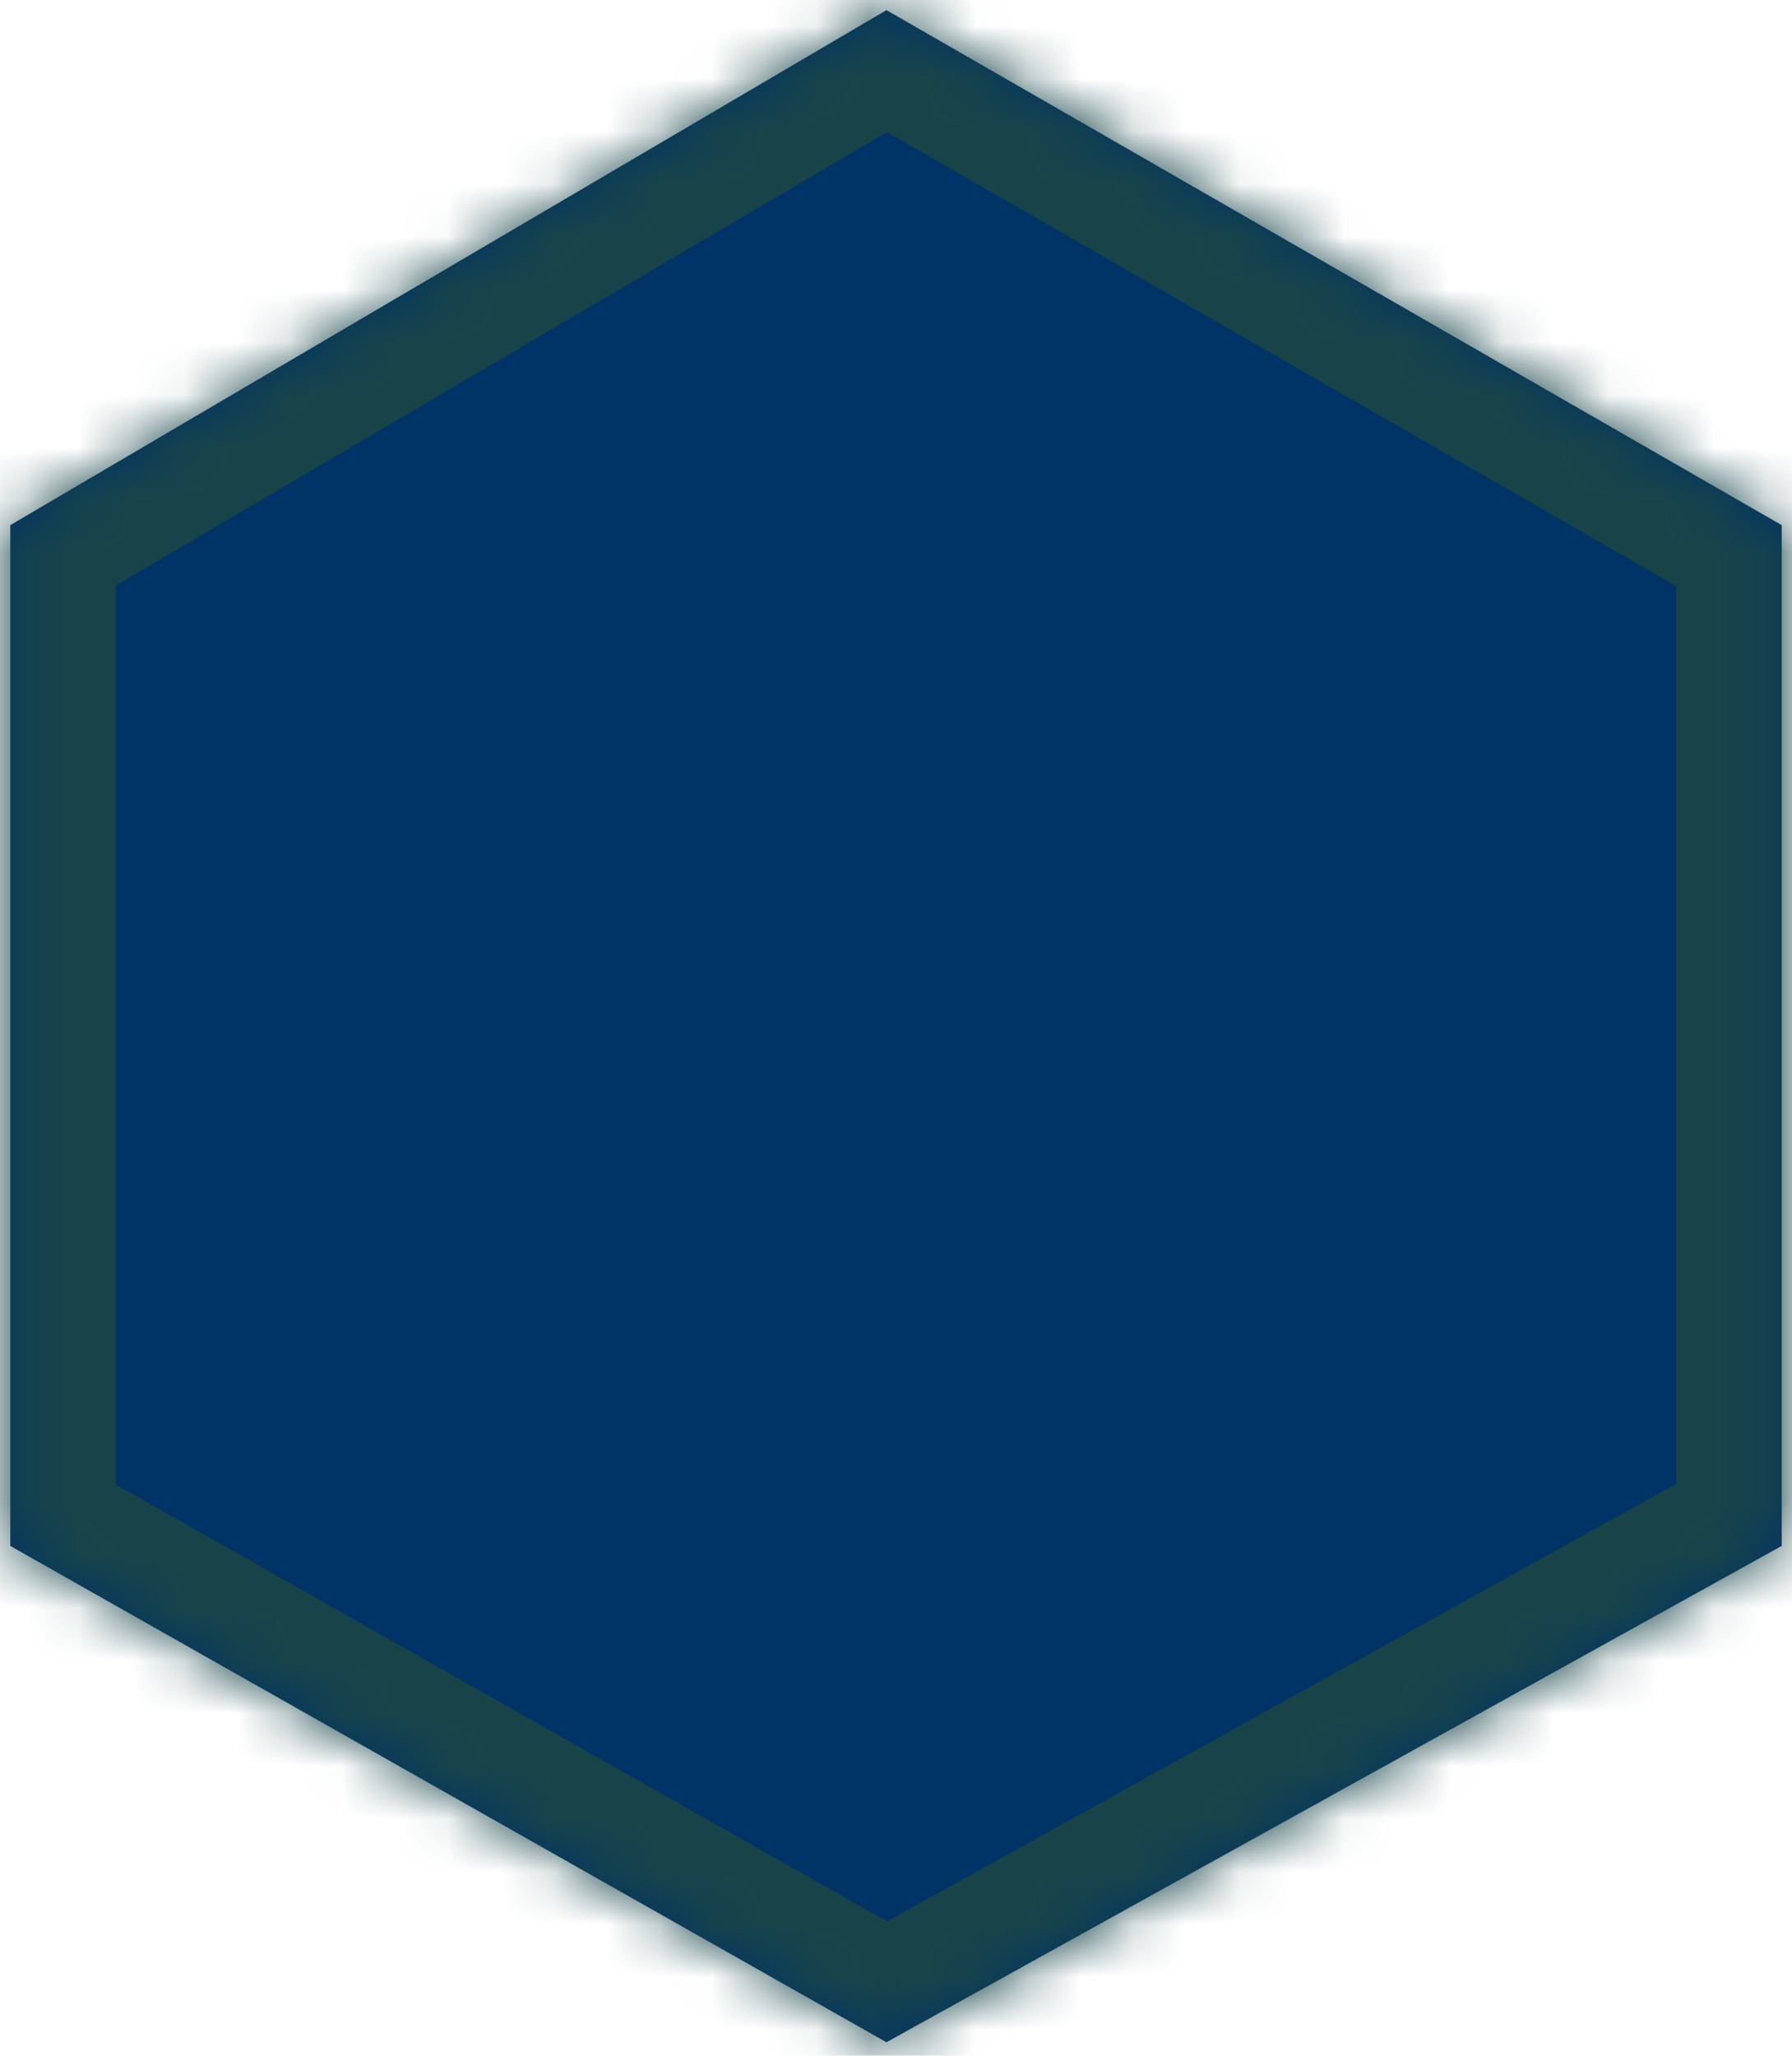 ﻿<?xml version="1.0" encoding="utf-8"?>
<svg version="1.1" xmlns:xlink="http://www.w3.org/1999/xlink" width="34px" height="39px" xmlns="http://www.w3.org/2000/svg">
  <defs>
    <mask fill="white" id="clip972">
      <path d="M 33.805 9.963  L 16.819 0.192  L 0.195 9.963  L 0.195 29.328  L 16.819 38.744  L 33.805 29.328  L 33.805 9.963  Z " fill-rule="evenodd" />
    </mask>
  </defs>
  <g transform="matrix(1 0 0 1 -1 -1 )">
    <path d="M 33.805 9.963  L 16.819 0.192  L 0.195 9.963  L 0.195 29.328  L 16.819 38.744  L 33.805 29.328  L 33.805 9.963  Z " fill-rule="nonzero" fill="#003366" stroke="none" transform="matrix(1 0 0 1 1 1 )" />
    <path d="M 33.805 9.963  L 16.819 0.192  L 0.195 9.963  L 0.195 29.328  L 16.819 38.744  L 33.805 29.328  L 33.805 9.963  Z " stroke-width="4" stroke="#184449" fill="none" transform="matrix(1 0 0 1 1 1 )" mask="url(#clip972)" />
  </g>
</svg>